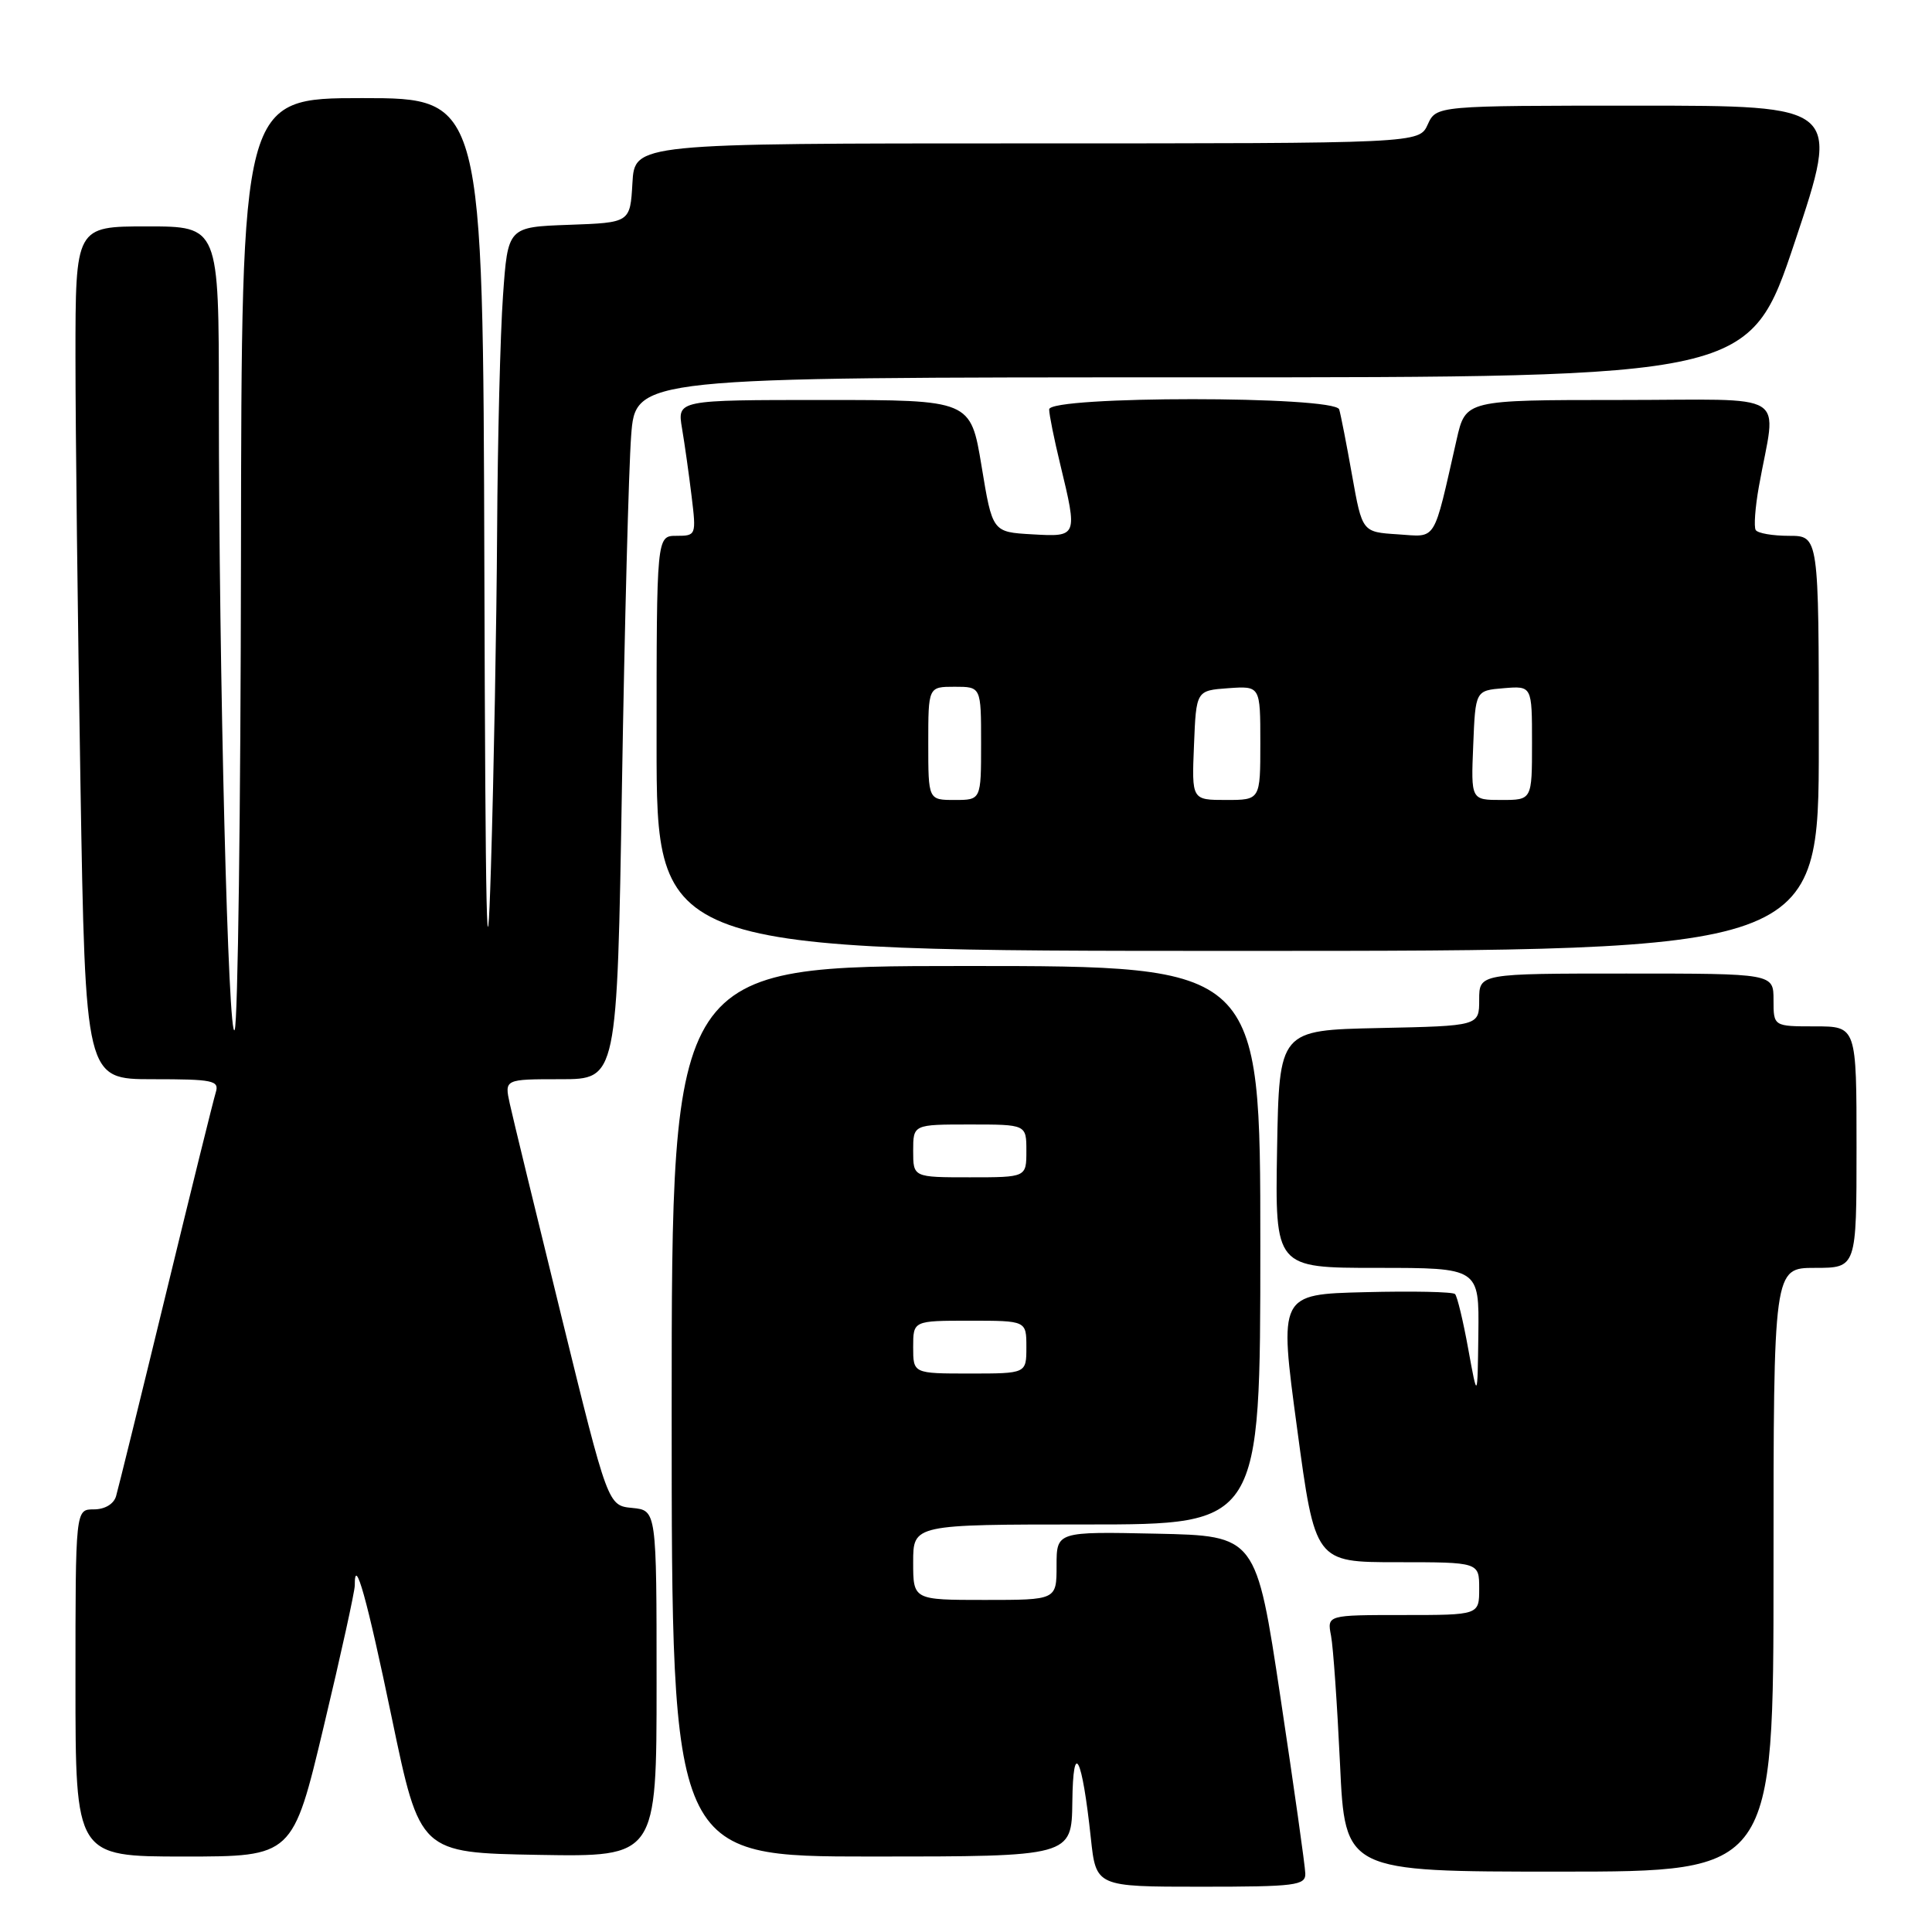 <?xml version="1.0" encoding="UTF-8" standalone="no"?>
<!DOCTYPE svg PUBLIC "-//W3C//DTD SVG 1.1//EN" "http://www.w3.org/Graphics/SVG/1.1/DTD/svg11.dtd" >
<svg xmlns="http://www.w3.org/2000/svg" xmlns:xlink="http://www.w3.org/1999/xlink" version="1.1" viewBox="0 0 256 256">
 <g >
 <path fill="currentColor"
d=" M 172.96 248.25 C 172.94 247.29 171.46 236.82 169.68 225.00 C 166.45 203.50 166.45 203.50 153.22 203.22 C 140.00 202.94 140.00 202.94 140.00 207.47 C 140.00 212.00 140.00 212.00 130.50 212.00 C 121.00 212.00 121.00 212.00 121.00 207.00 C 121.00 202.00 121.00 202.00 144.00 202.00 C 167.00 202.00 167.00 202.00 167.00 165.00 C 167.00 128.00 167.00 128.00 128.00 128.00 C 89.00 128.00 89.00 128.00 89.00 187.00 C 89.00 246.00 89.00 246.00 115.50 246.00 C 142.00 246.00 142.00 246.00 142.09 238.75 C 142.19 230.35 143.38 232.68 144.54 243.54 C 145.23 250.00 145.23 250.00 159.12 250.00 C 171.69 250.00 173.00 249.83 172.96 248.25 Z  M 235.00 208.00 C 235.00 168.00 235.00 168.00 240.50 168.00 C 246.00 168.00 246.00 168.00 246.00 152.00 C 246.00 136.00 246.00 136.00 240.50 136.00 C 235.00 136.00 235.00 136.00 235.00 132.50 C 235.00 129.00 235.00 129.00 215.50 129.00 C 196.00 129.00 196.00 129.00 196.00 132.47 C 196.00 135.94 196.00 135.94 182.75 136.22 C 169.50 136.50 169.50 136.50 169.22 152.25 C 168.95 168.00 168.95 168.00 182.47 168.00 C 196.00 168.00 196.00 168.00 195.89 176.75 C 195.78 185.50 195.78 185.50 194.55 178.75 C 193.88 175.04 193.09 171.76 192.80 171.47 C 192.51 171.17 187.14 171.06 180.87 171.22 C 169.47 171.50 169.47 171.50 171.87 189.25 C 174.26 207.00 174.26 207.00 185.13 207.00 C 196.00 207.00 196.00 207.00 196.00 210.50 C 196.00 214.00 196.00 214.00 185.92 214.00 C 175.84 214.00 175.84 214.00 176.37 216.75 C 176.66 218.26 177.19 225.91 177.56 233.75 C 178.22 248.00 178.22 248.00 206.61 248.00 C 235.00 248.00 235.00 248.00 235.00 208.00 Z  M 42.90 228.75 C 45.17 219.26 47.01 210.86 47.01 210.08 C 46.98 205.92 48.62 211.77 51.93 227.70 C 55.64 245.50 55.64 245.50 71.32 245.78 C 87.00 246.05 87.00 246.05 87.00 223.09 C 87.00 200.13 87.00 200.13 83.78 199.81 C 80.55 199.50 80.55 199.50 74.41 174.50 C 71.03 160.75 67.94 148.04 67.55 146.25 C 66.84 143.00 66.84 143.00 74.30 143.00 C 81.77 143.00 81.77 143.00 82.41 104.25 C 82.76 82.94 83.31 62.01 83.63 57.75 C 84.21 50.00 84.21 50.00 158.02 50.00 C 231.83 50.00 231.83 50.00 237.84 32.00 C 243.85 14.00 243.85 14.00 217.08 14.00 C 190.32 14.00 190.32 14.00 189.18 16.50 C 188.04 19.00 188.04 19.00 136.07 19.00 C 84.10 19.00 84.10 19.00 83.80 24.25 C 83.50 29.50 83.50 29.50 75.40 29.79 C 67.29 30.08 67.29 30.08 66.65 39.19 C 66.29 44.21 65.94 58.25 65.87 70.40 C 65.80 82.56 65.43 102.62 65.05 115.00 C 64.53 132.02 64.32 122.34 64.18 75.25 C 64.00 13.00 64.00 13.00 48.00 13.00 C 32.00 13.00 32.00 13.00 31.93 73.75 C 31.89 107.16 31.52 135.38 31.10 136.45 C 30.25 138.62 29.00 89.27 29.00 53.25 C 29.00 30.00 29.00 30.00 19.50 30.00 C 10.00 30.00 10.00 30.00 10.00 47.34 C 10.00 56.87 10.30 82.30 10.66 103.84 C 11.32 143.00 11.32 143.00 20.23 143.00 C 28.25 143.00 29.08 143.17 28.59 144.75 C 28.29 145.71 25.31 157.75 21.97 171.50 C 18.63 185.25 15.66 197.29 15.38 198.25 C 15.07 199.30 13.89 200.00 12.43 200.00 C 10.00 200.00 10.00 200.00 10.00 223.00 C 10.00 246.00 10.00 246.00 24.39 246.00 C 38.79 246.00 38.79 246.00 42.90 228.75 Z  M 241.00 98.50 C 241.00 71.00 241.00 71.00 237.06 71.00 C 234.89 71.00 232.90 70.66 232.64 70.23 C 232.38 69.81 232.57 67.22 233.06 64.48 C 235.37 51.55 237.70 53.00 214.65 53.00 C 194.20 53.00 194.20 53.00 193.01 58.25 C 189.85 72.13 190.46 71.14 185.20 70.80 C 180.50 70.50 180.50 70.50 179.16 63.00 C 178.43 58.88 177.66 54.94 177.45 54.25 C 176.89 52.44 138.99 52.44 139.02 54.25 C 139.02 54.94 139.68 58.20 140.48 61.50 C 142.81 71.16 142.81 71.15 136.75 70.80 C 131.50 70.50 131.50 70.50 130.06 61.75 C 128.61 53.00 128.61 53.00 109.18 53.00 C 89.74 53.00 89.74 53.00 90.37 56.75 C 90.72 58.81 91.29 62.86 91.64 65.75 C 92.27 70.92 92.23 71.00 89.64 71.00 C 87.00 71.00 87.00 71.00 87.00 98.50 C 87.00 126.00 87.00 126.00 164.00 126.00 C 241.00 126.00 241.00 126.00 241.00 98.50 Z  M 121.00 178.50 C 121.00 175.00 121.00 175.00 128.50 175.00 C 136.00 175.00 136.00 175.00 136.00 178.50 C 136.00 182.00 136.00 182.00 128.50 182.00 C 121.00 182.00 121.00 182.00 121.00 178.50 Z  M 121.00 152.50 C 121.00 149.00 121.00 149.00 128.50 149.00 C 136.00 149.00 136.00 149.00 136.00 152.50 C 136.00 156.00 136.00 156.00 128.50 156.00 C 121.00 156.00 121.00 156.00 121.00 152.50 Z  M 123.00 98.50 C 123.00 91.00 123.00 91.00 126.50 91.00 C 130.00 91.00 130.00 91.00 130.00 98.50 C 130.00 106.00 130.00 106.00 126.50 106.00 C 123.00 106.00 123.00 106.00 123.00 98.50 Z  M 158.21 98.75 C 158.50 91.50 158.50 91.50 162.75 91.19 C 167.00 90.89 167.00 90.89 167.00 98.44 C 167.00 106.00 167.00 106.00 162.46 106.00 C 157.91 106.00 157.91 106.00 158.21 98.75 Z  M 195.21 98.75 C 195.50 91.50 195.50 91.50 199.25 91.19 C 203.00 90.88 203.00 90.88 203.00 98.44 C 203.00 106.00 203.00 106.00 198.96 106.00 C 194.91 106.00 194.91 106.00 195.21 98.75 Z "/>
</g>
</svg>